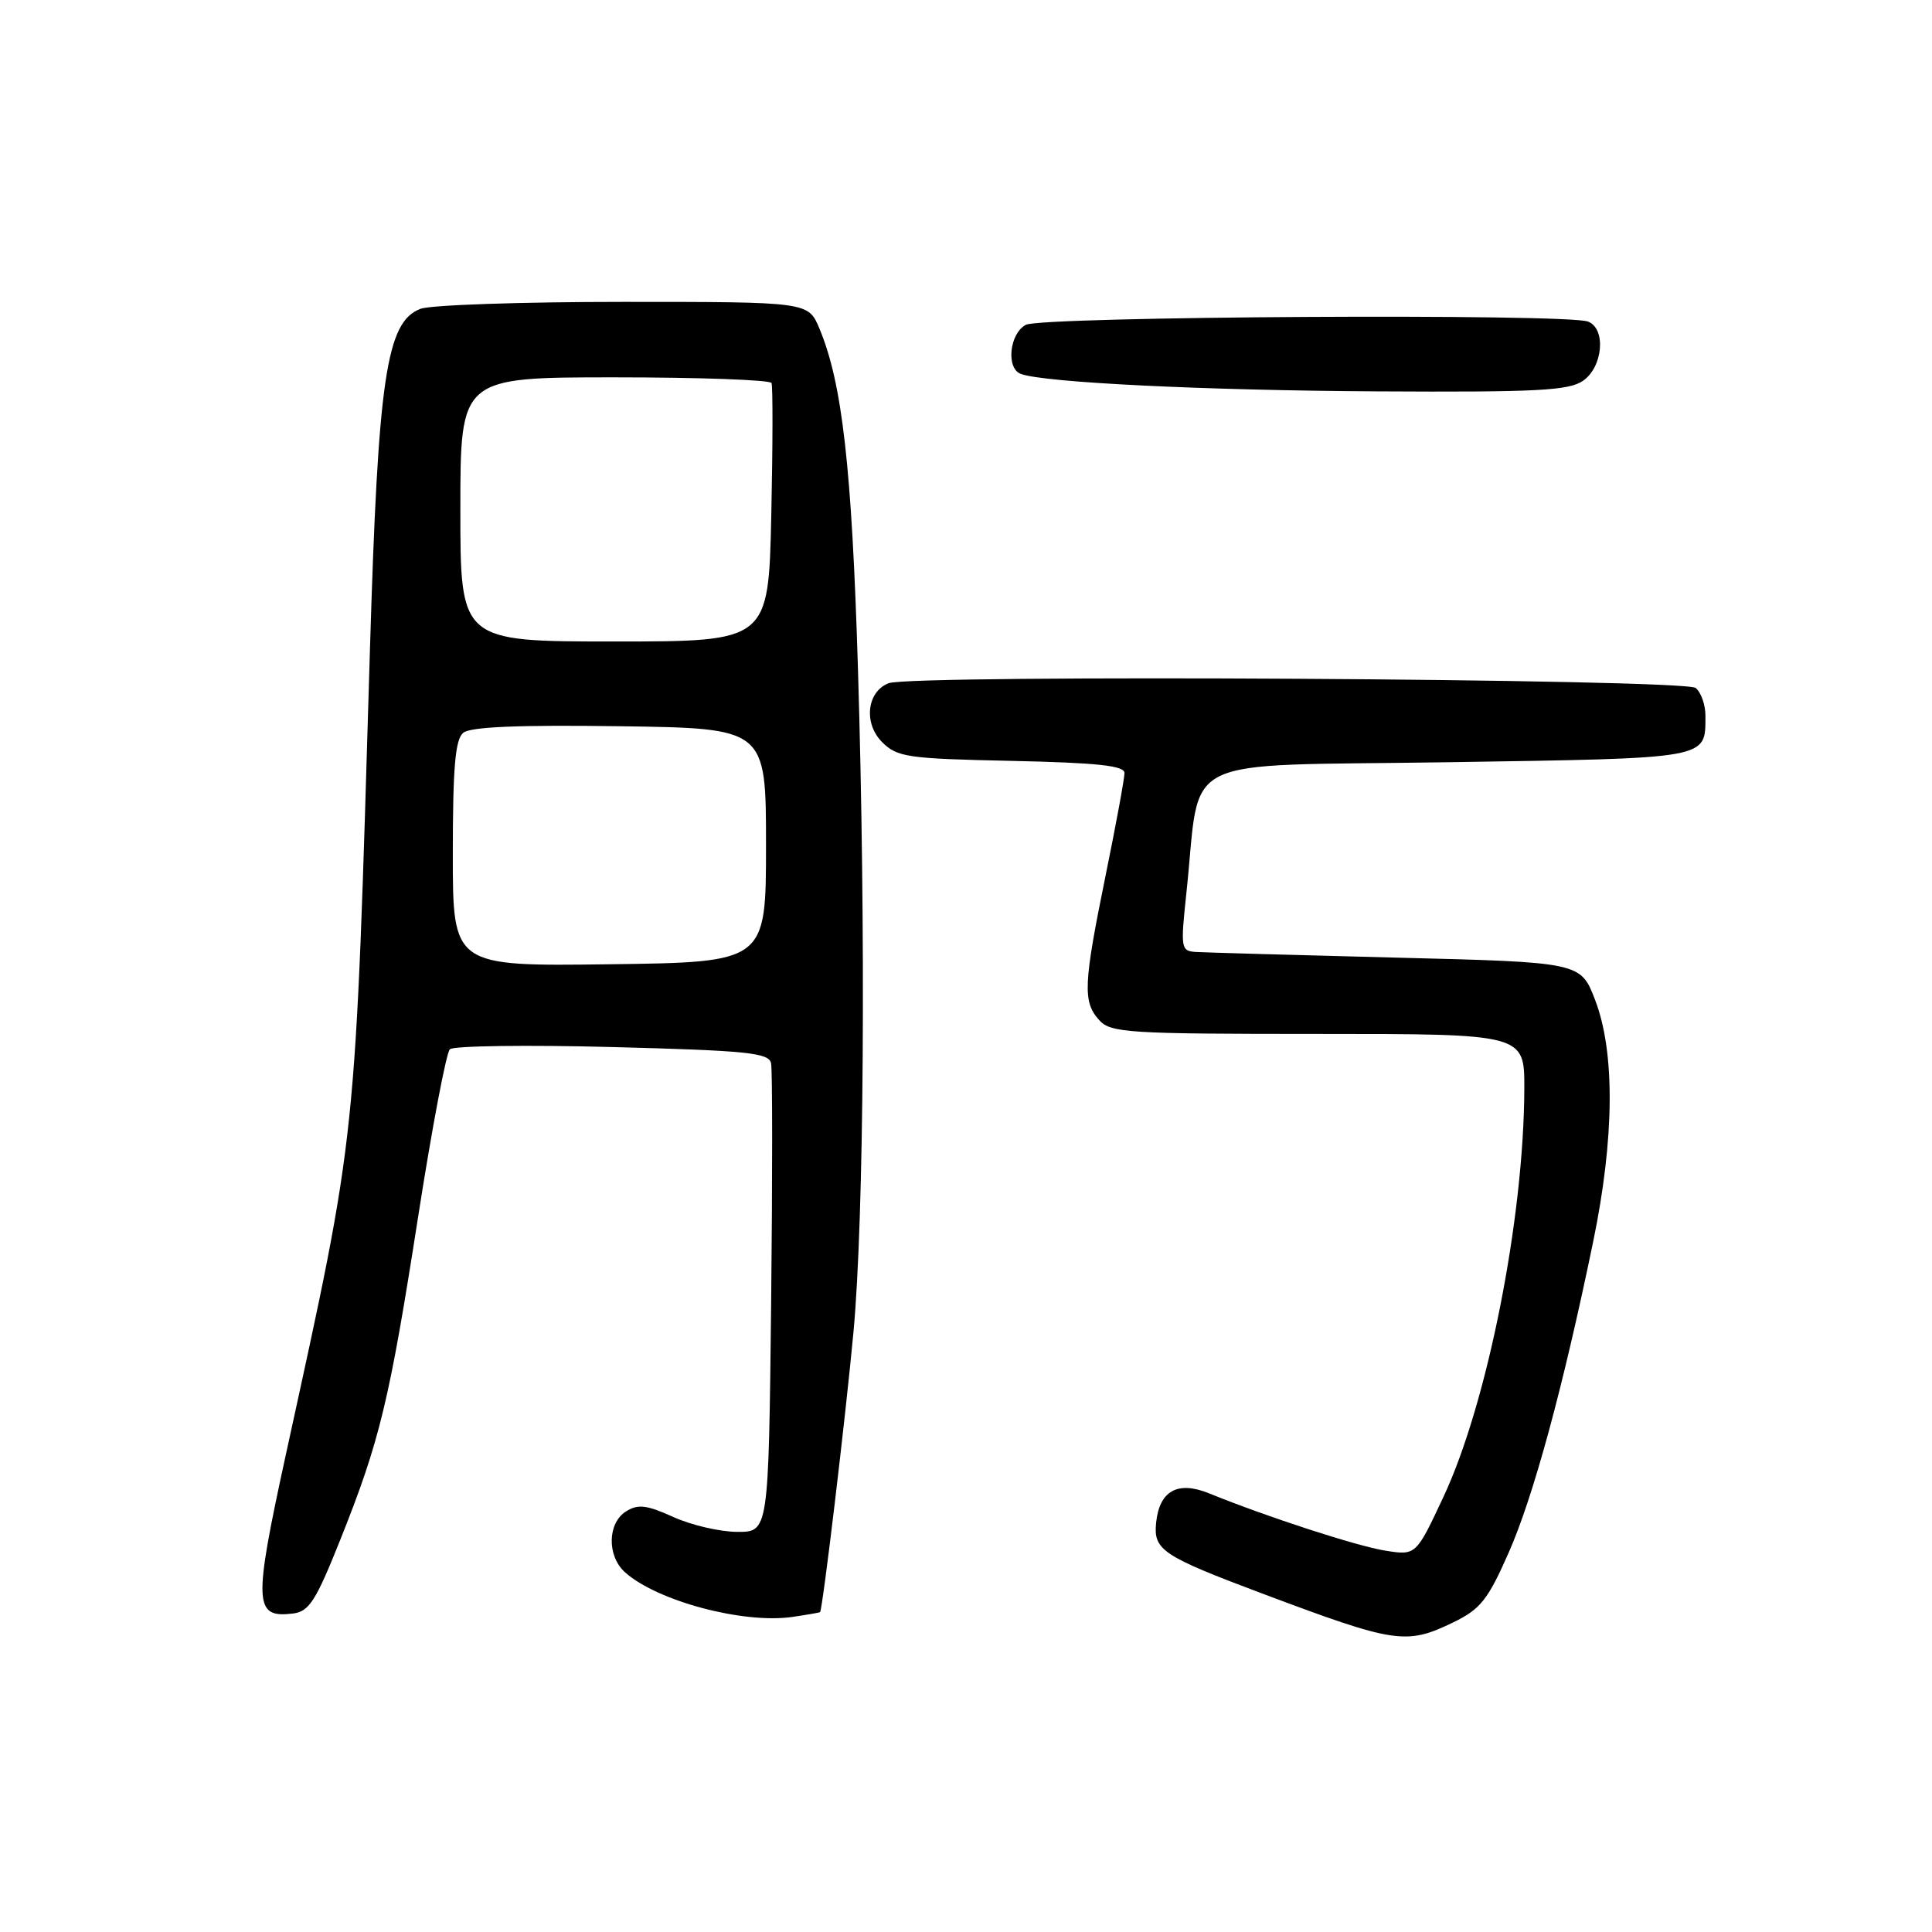 <?xml version="1.0" encoding="UTF-8" standalone="no"?>
<!DOCTYPE svg PUBLIC "-//W3C//DTD SVG 1.1//EN" "http://www.w3.org/Graphics/SVG/1.1/DTD/svg11.dtd" >
<svg xmlns="http://www.w3.org/2000/svg" xmlns:xlink="http://www.w3.org/1999/xlink" version="1.1" viewBox="0 0 256 256">
 <g >
 <path fill="currentColor"
d=" M 192.55 214.98 C 196.16 213.23 197.15 211.99 199.90 205.75 C 203.18 198.34 207.13 183.78 211.11 164.50 C 213.93 150.82 214.02 139.43 211.36 132.50 C 209.44 127.50 209.44 127.50 184.97 126.89 C 171.51 126.55 159.57 126.21 158.44 126.14 C 156.47 126.01 156.42 125.65 157.21 118.25 C 159.20 99.64 155.35 101.56 191.81 101.00 C 226.80 100.46 225.95 100.61 225.98 94.87 C 225.99 93.43 225.41 91.76 224.69 91.16 C 223.22 89.94 120.79 89.34 117.74 90.53 C 114.86 91.66 114.40 95.85 116.89 98.34 C 118.88 100.33 120.25 100.53 134.02 100.82 C 145.42 101.07 149.00 101.45 149.00 102.43 C 149.00 103.14 147.88 109.25 146.50 116.00 C 143.55 130.47 143.45 132.74 145.65 135.17 C 147.18 136.86 149.43 137.00 174.65 137.00 C 202.00 137.00 202.00 137.00 201.98 144.25 C 201.93 161.42 197.09 185.90 191.28 198.31 C 187.63 206.11 187.63 206.11 183.57 205.47 C 179.79 204.87 167.86 200.99 160.22 197.88 C 156.05 196.18 153.62 197.53 153.19 201.79 C 152.83 205.39 154.00 206.17 167.25 211.15 C 184.90 217.78 186.32 217.99 192.55 214.98 Z  M 108.66 213.62 C 108.99 213.37 112.03 187.92 113.09 176.50 C 114.49 161.38 114.75 123.54 113.68 88.50 C 112.87 61.95 111.60 50.76 108.58 43.54 C 107.10 40.00 107.10 40.00 82.62 40.00 C 69.15 40.00 57.05 40.41 55.72 40.92 C 51.19 42.64 50.10 49.99 49.02 86.08 C 47.03 152.69 47.41 149.04 37.86 192.82 C 33.56 212.56 33.64 214.43 38.82 213.80 C 40.96 213.54 41.85 212.14 45.10 204.00 C 50.34 190.88 51.60 185.64 55.41 161.19 C 57.24 149.46 59.13 139.49 59.61 139.03 C 60.10 138.58 69.80 138.44 81.17 138.74 C 99.08 139.21 101.89 139.50 102.17 140.89 C 102.36 141.78 102.36 156.11 102.18 172.75 C 101.84 203.00 101.84 203.00 97.67 202.98 C 95.38 202.97 91.56 202.08 89.20 201.00 C 85.68 199.41 84.54 199.27 82.95 200.27 C 80.50 201.80 80.41 206.15 82.79 208.31 C 87.01 212.13 98.49 215.20 105.00 214.25 C 106.92 213.97 108.57 213.68 108.66 213.62 Z  M 209.78 50.44 C 212.42 48.59 212.83 43.53 210.42 42.61 C 207.59 41.52 138.02 41.92 135.93 43.04 C 133.76 44.20 133.28 48.79 135.25 49.54 C 138.29 50.69 159.49 51.73 182.53 51.86 C 203.72 51.98 207.90 51.76 209.78 50.44 Z  M 60.00 113.14 C 60.00 101.70 60.32 97.98 61.38 97.10 C 62.34 96.31 68.69 96.04 82.13 96.23 C 101.50 96.50 101.50 96.50 101.50 112.00 C 101.50 127.50 101.50 127.50 80.75 127.77 C 60.00 128.04 60.00 128.04 60.00 113.14 Z  M 61.00 67.50 C 61.00 50.00 61.00 50.00 81.44 50.00 C 92.68 50.00 102.04 50.34 102.23 50.75 C 102.41 51.16 102.40 59.04 102.20 68.25 C 101.83 85.00 101.83 85.00 81.41 85.00 C 61.00 85.00 61.00 85.00 61.00 67.50 Z "/>
</g>
</svg>
